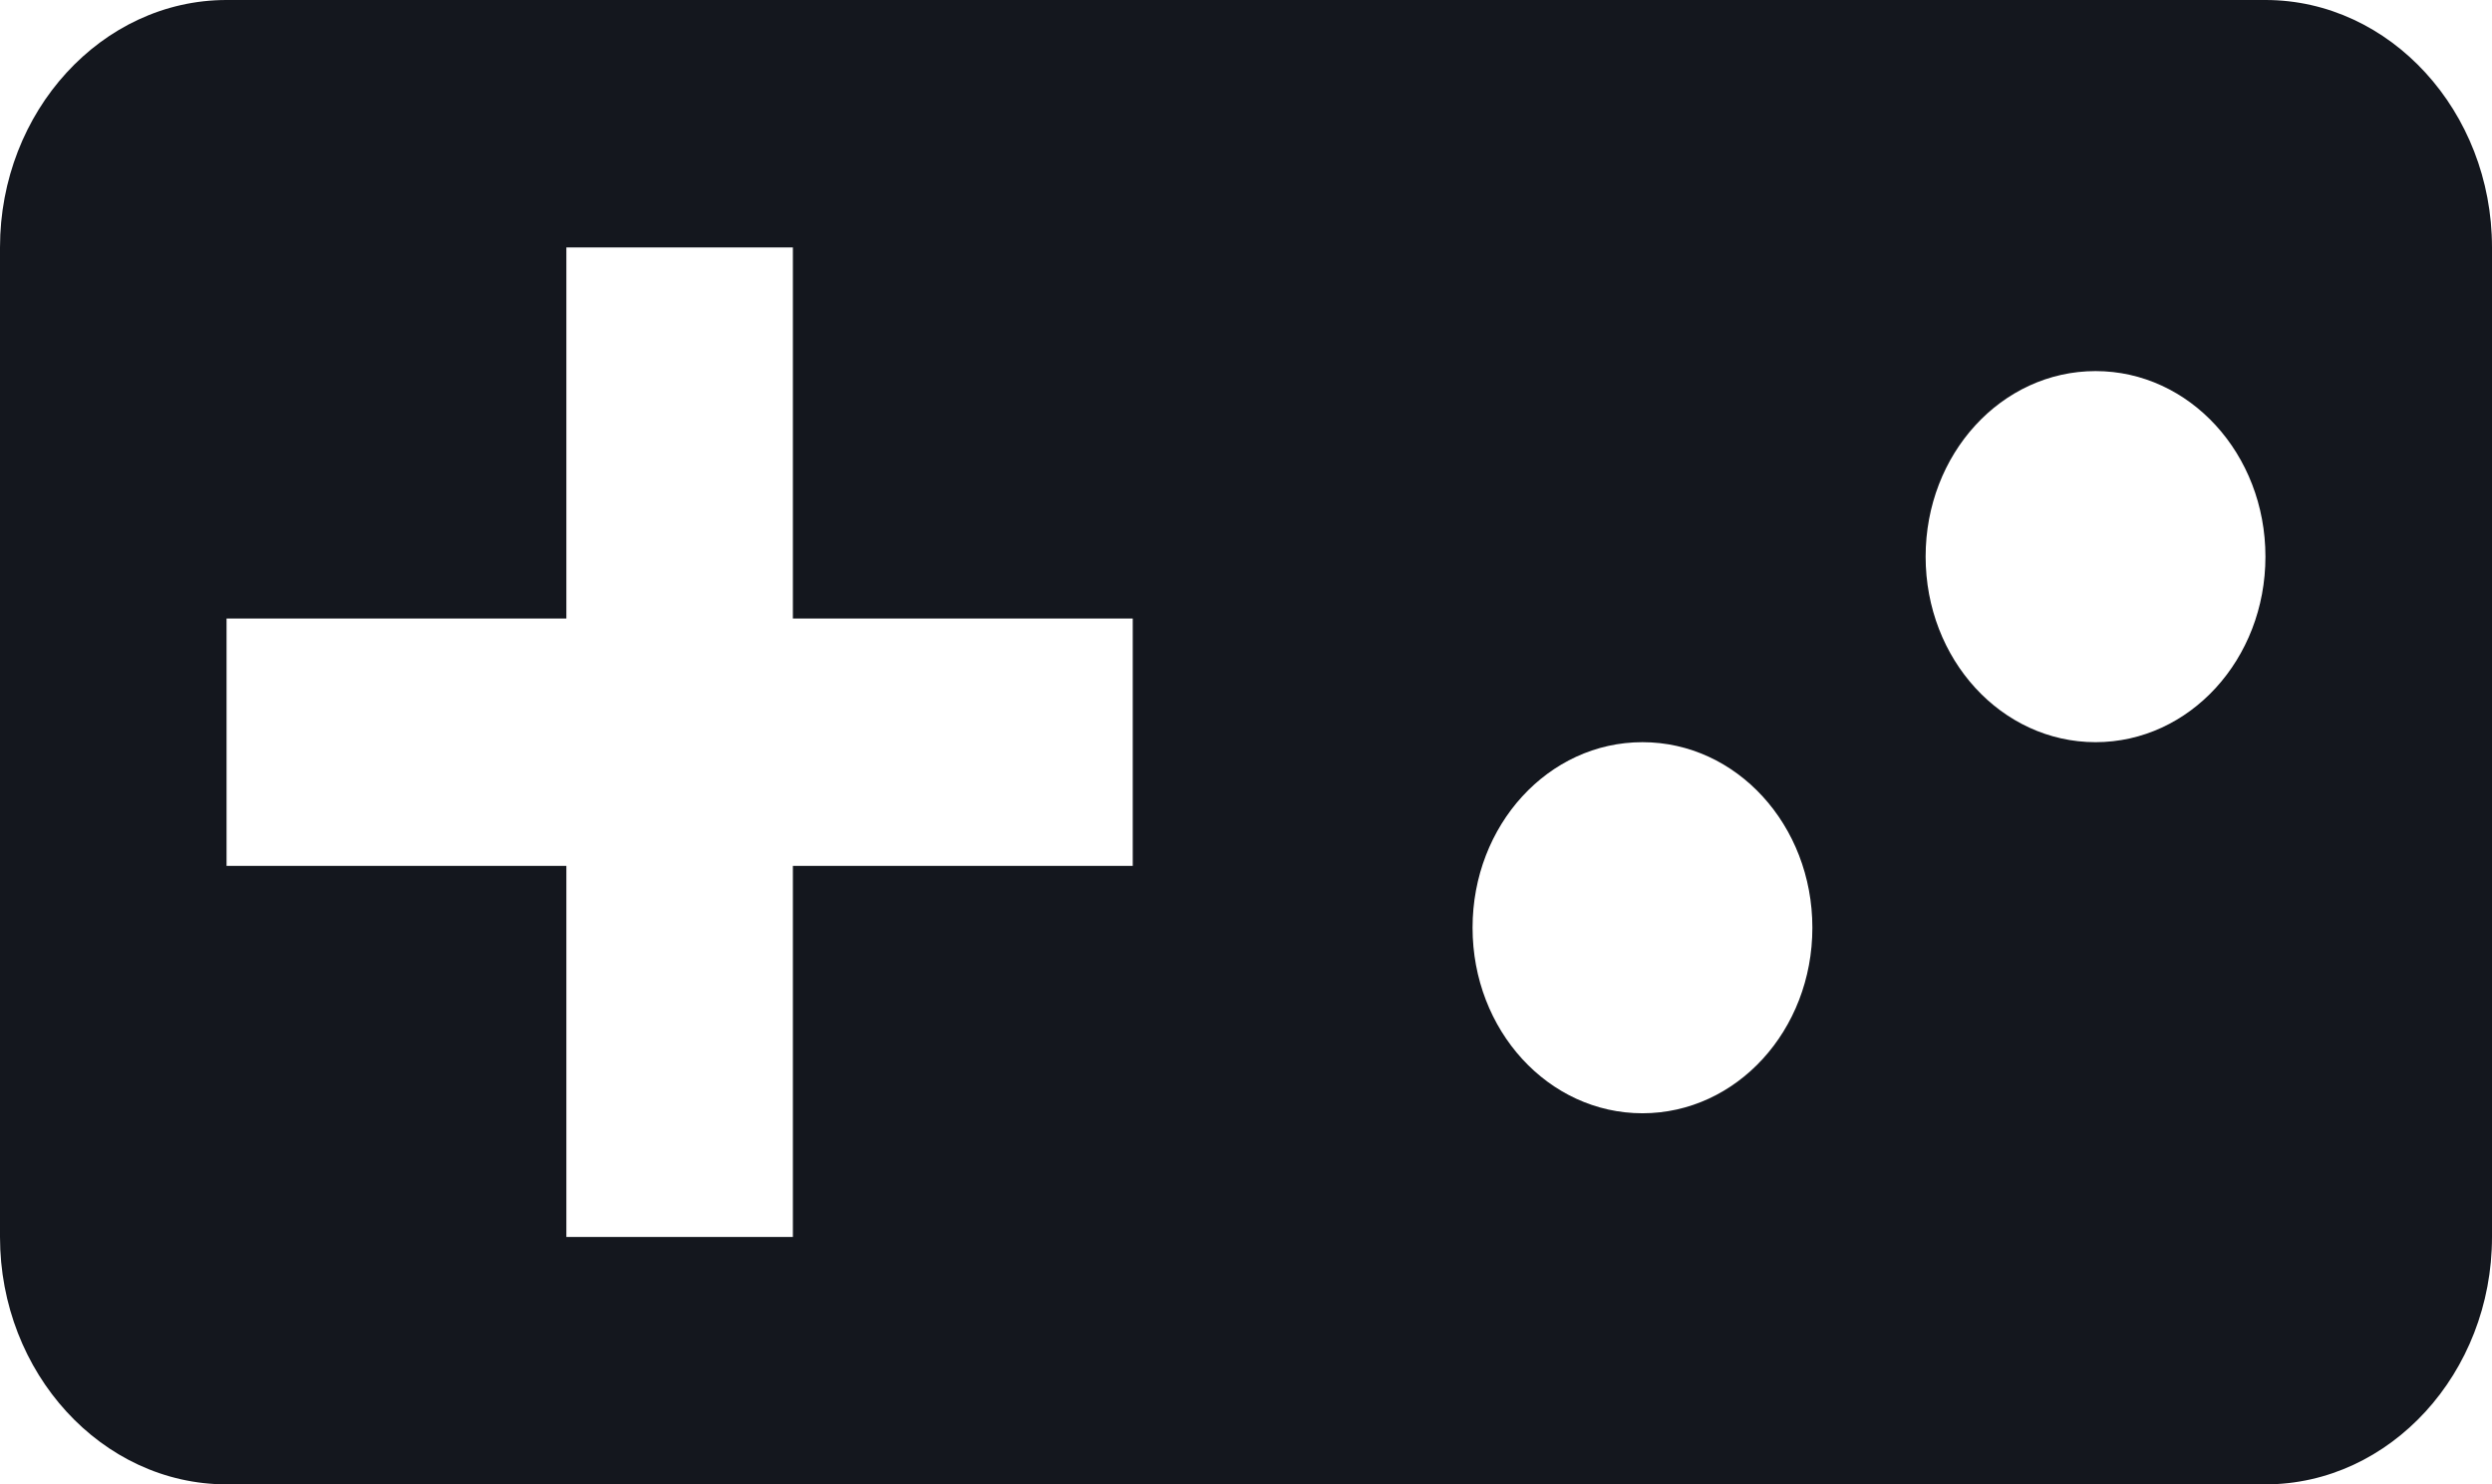 <svg width="47" height="28" viewBox="0 0 47 28" fill="none" xmlns="http://www.w3.org/2000/svg">
<path d="M42.727 0H4.273C1.923 0 0 2.1 0 4.667V23.333C0 25.9 1.923 28 4.273 28H42.727C45.077 28 47 25.9 47 23.333V4.667C47 2.1 45.077 0 42.727 0ZM21.364 16.333H14.954V23.333H10.682V16.333H4.273V11.667H10.682V4.667H14.954V11.667H21.364V16.333ZM30.977 21C29.204 21 27.773 19.437 27.773 17.5C27.773 15.563 29.204 14 30.977 14C32.751 14 34.182 15.563 34.182 17.5C34.182 19.437 32.751 21 30.977 21ZM39.523 14C37.749 14 36.318 12.437 36.318 10.5C36.318 8.563 37.749 7 39.523 7C41.296 7 42.727 8.563 42.727 10.5C42.727 12.437 41.296 14 39.523 14Z" fill="#14171e"/>
</svg>
